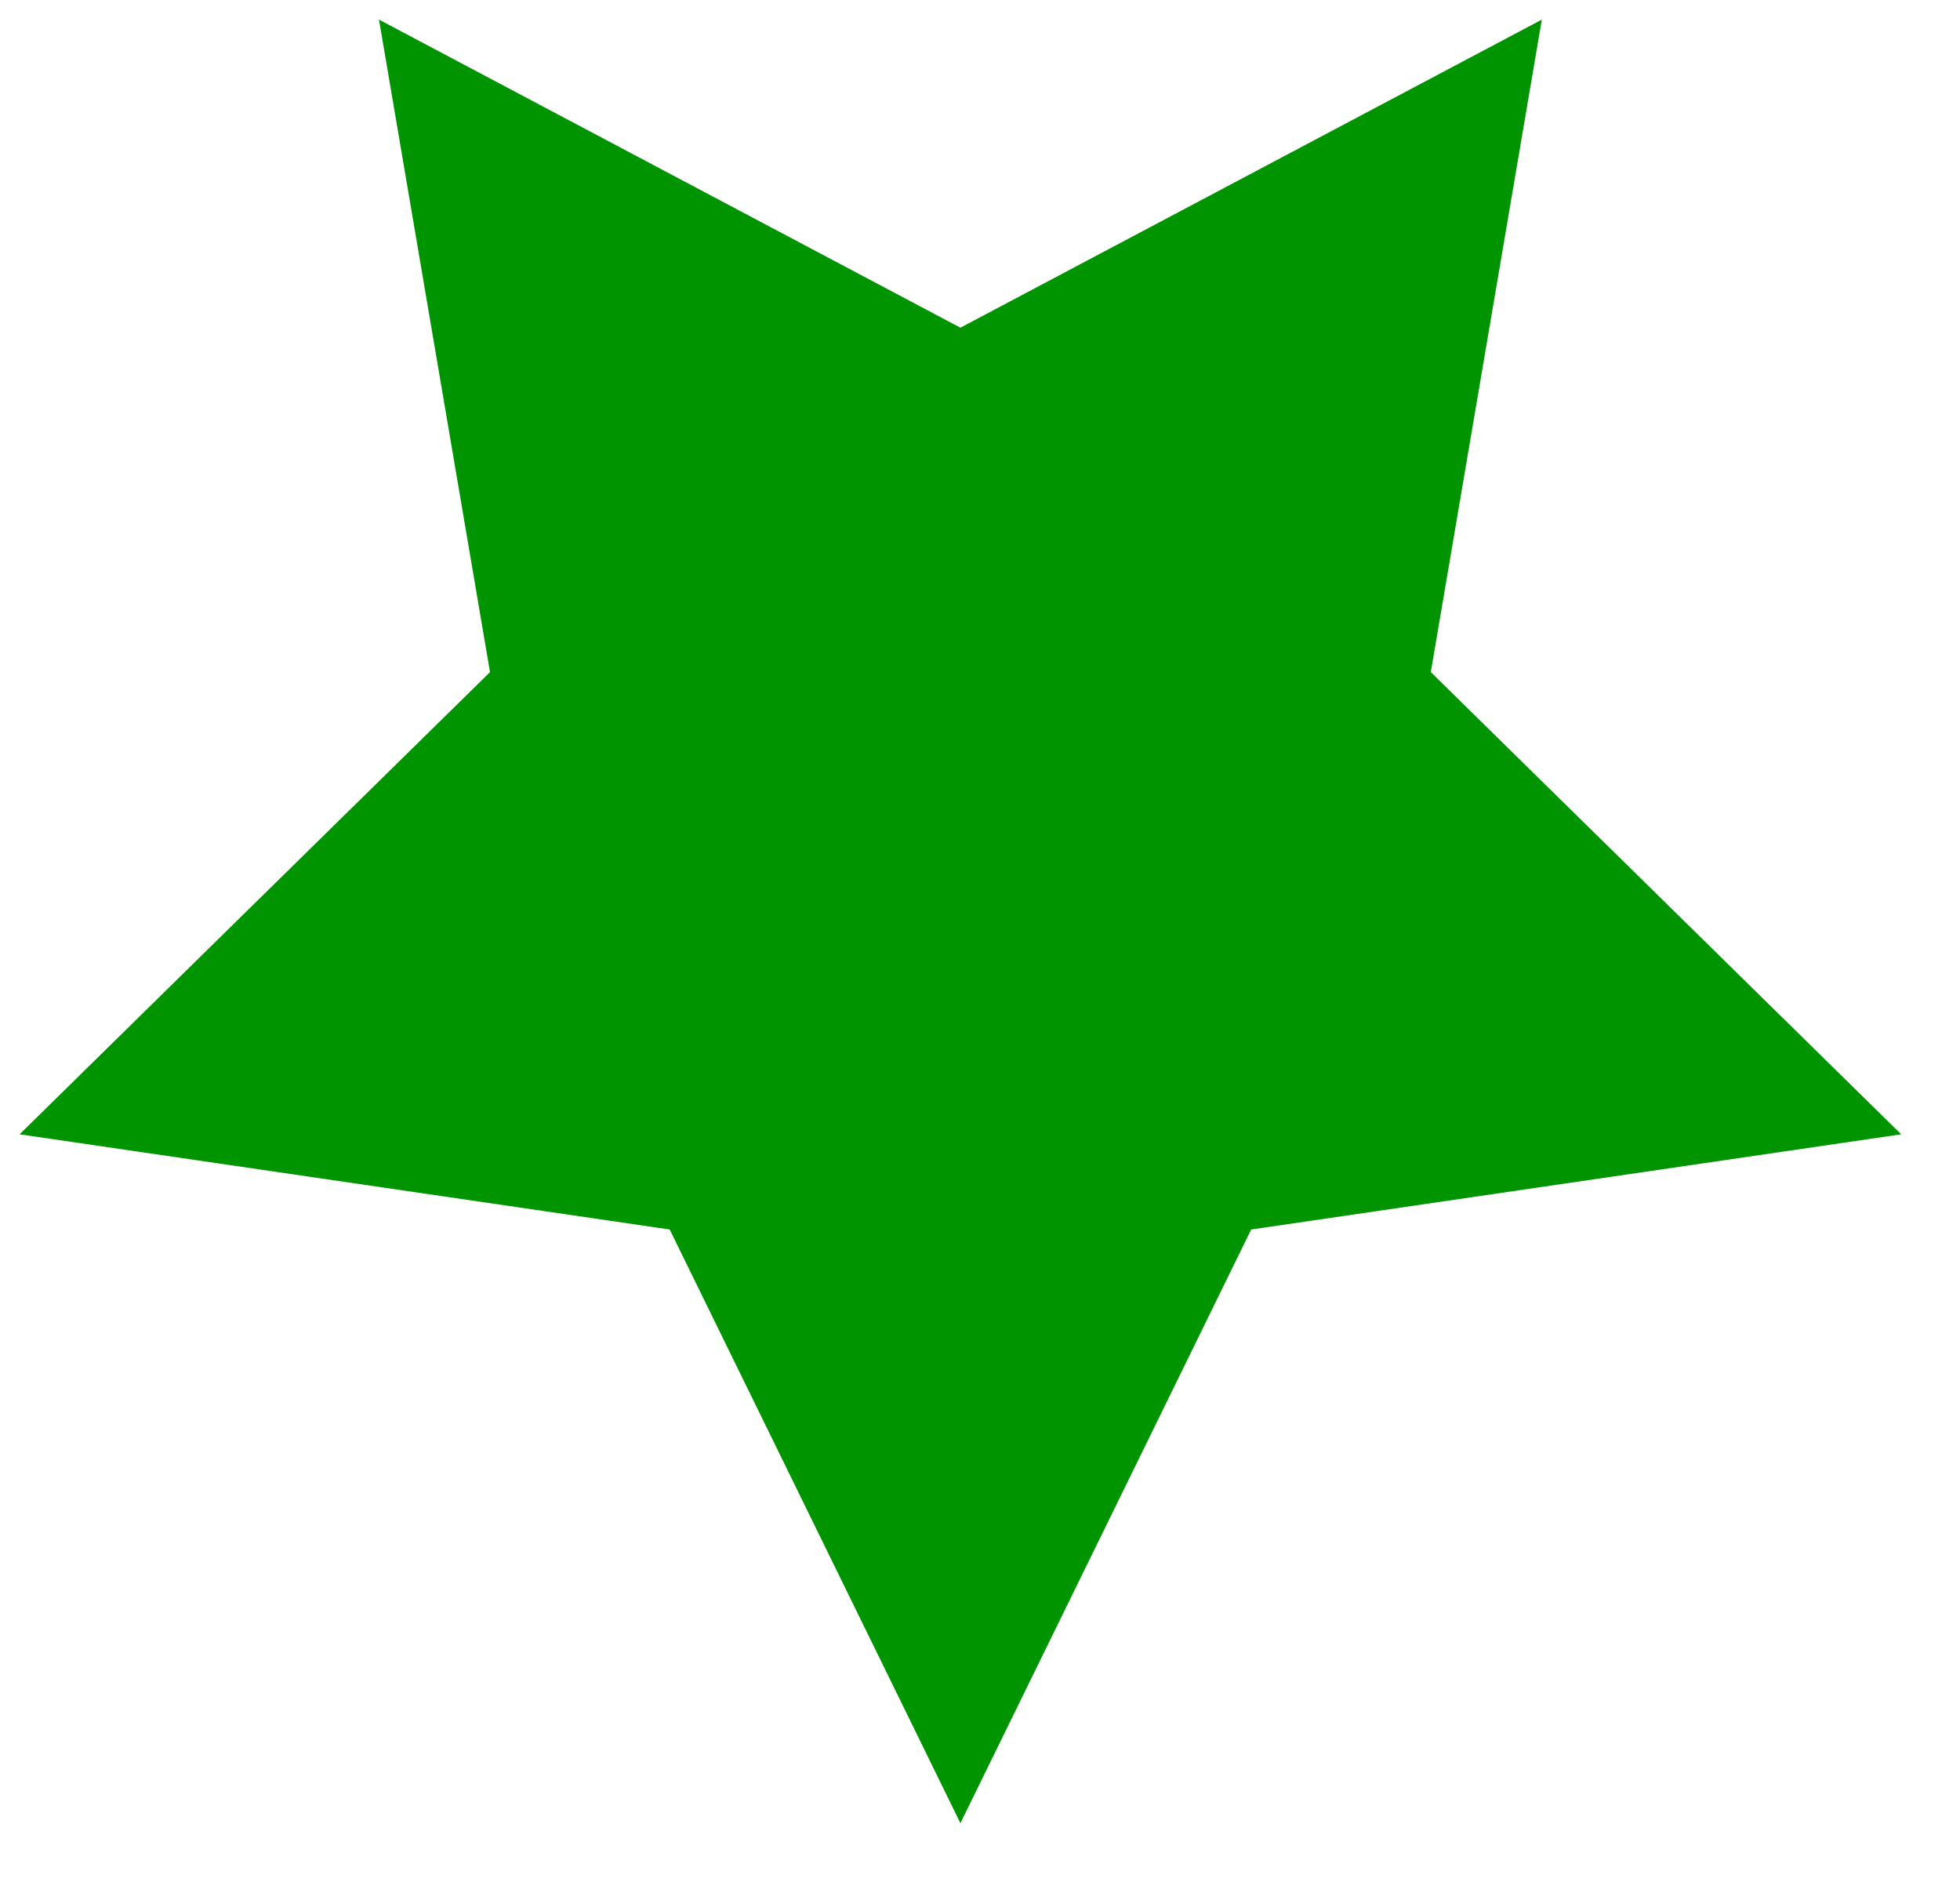 <svg width="25" height="24" viewBox="0 0 25 24" fill="none" xmlns="http://www.w3.org/2000/svg">
<path d="M12.25 23.25L8.542 15.679L0.25 14.465L6.25 8.571L4.834 0.25L12.25 4.179L19.666 0.25L18.25 8.571L24.25 14.465L15.959 15.679L12.25 23.25Z" fill="#009400"/>
</svg>
